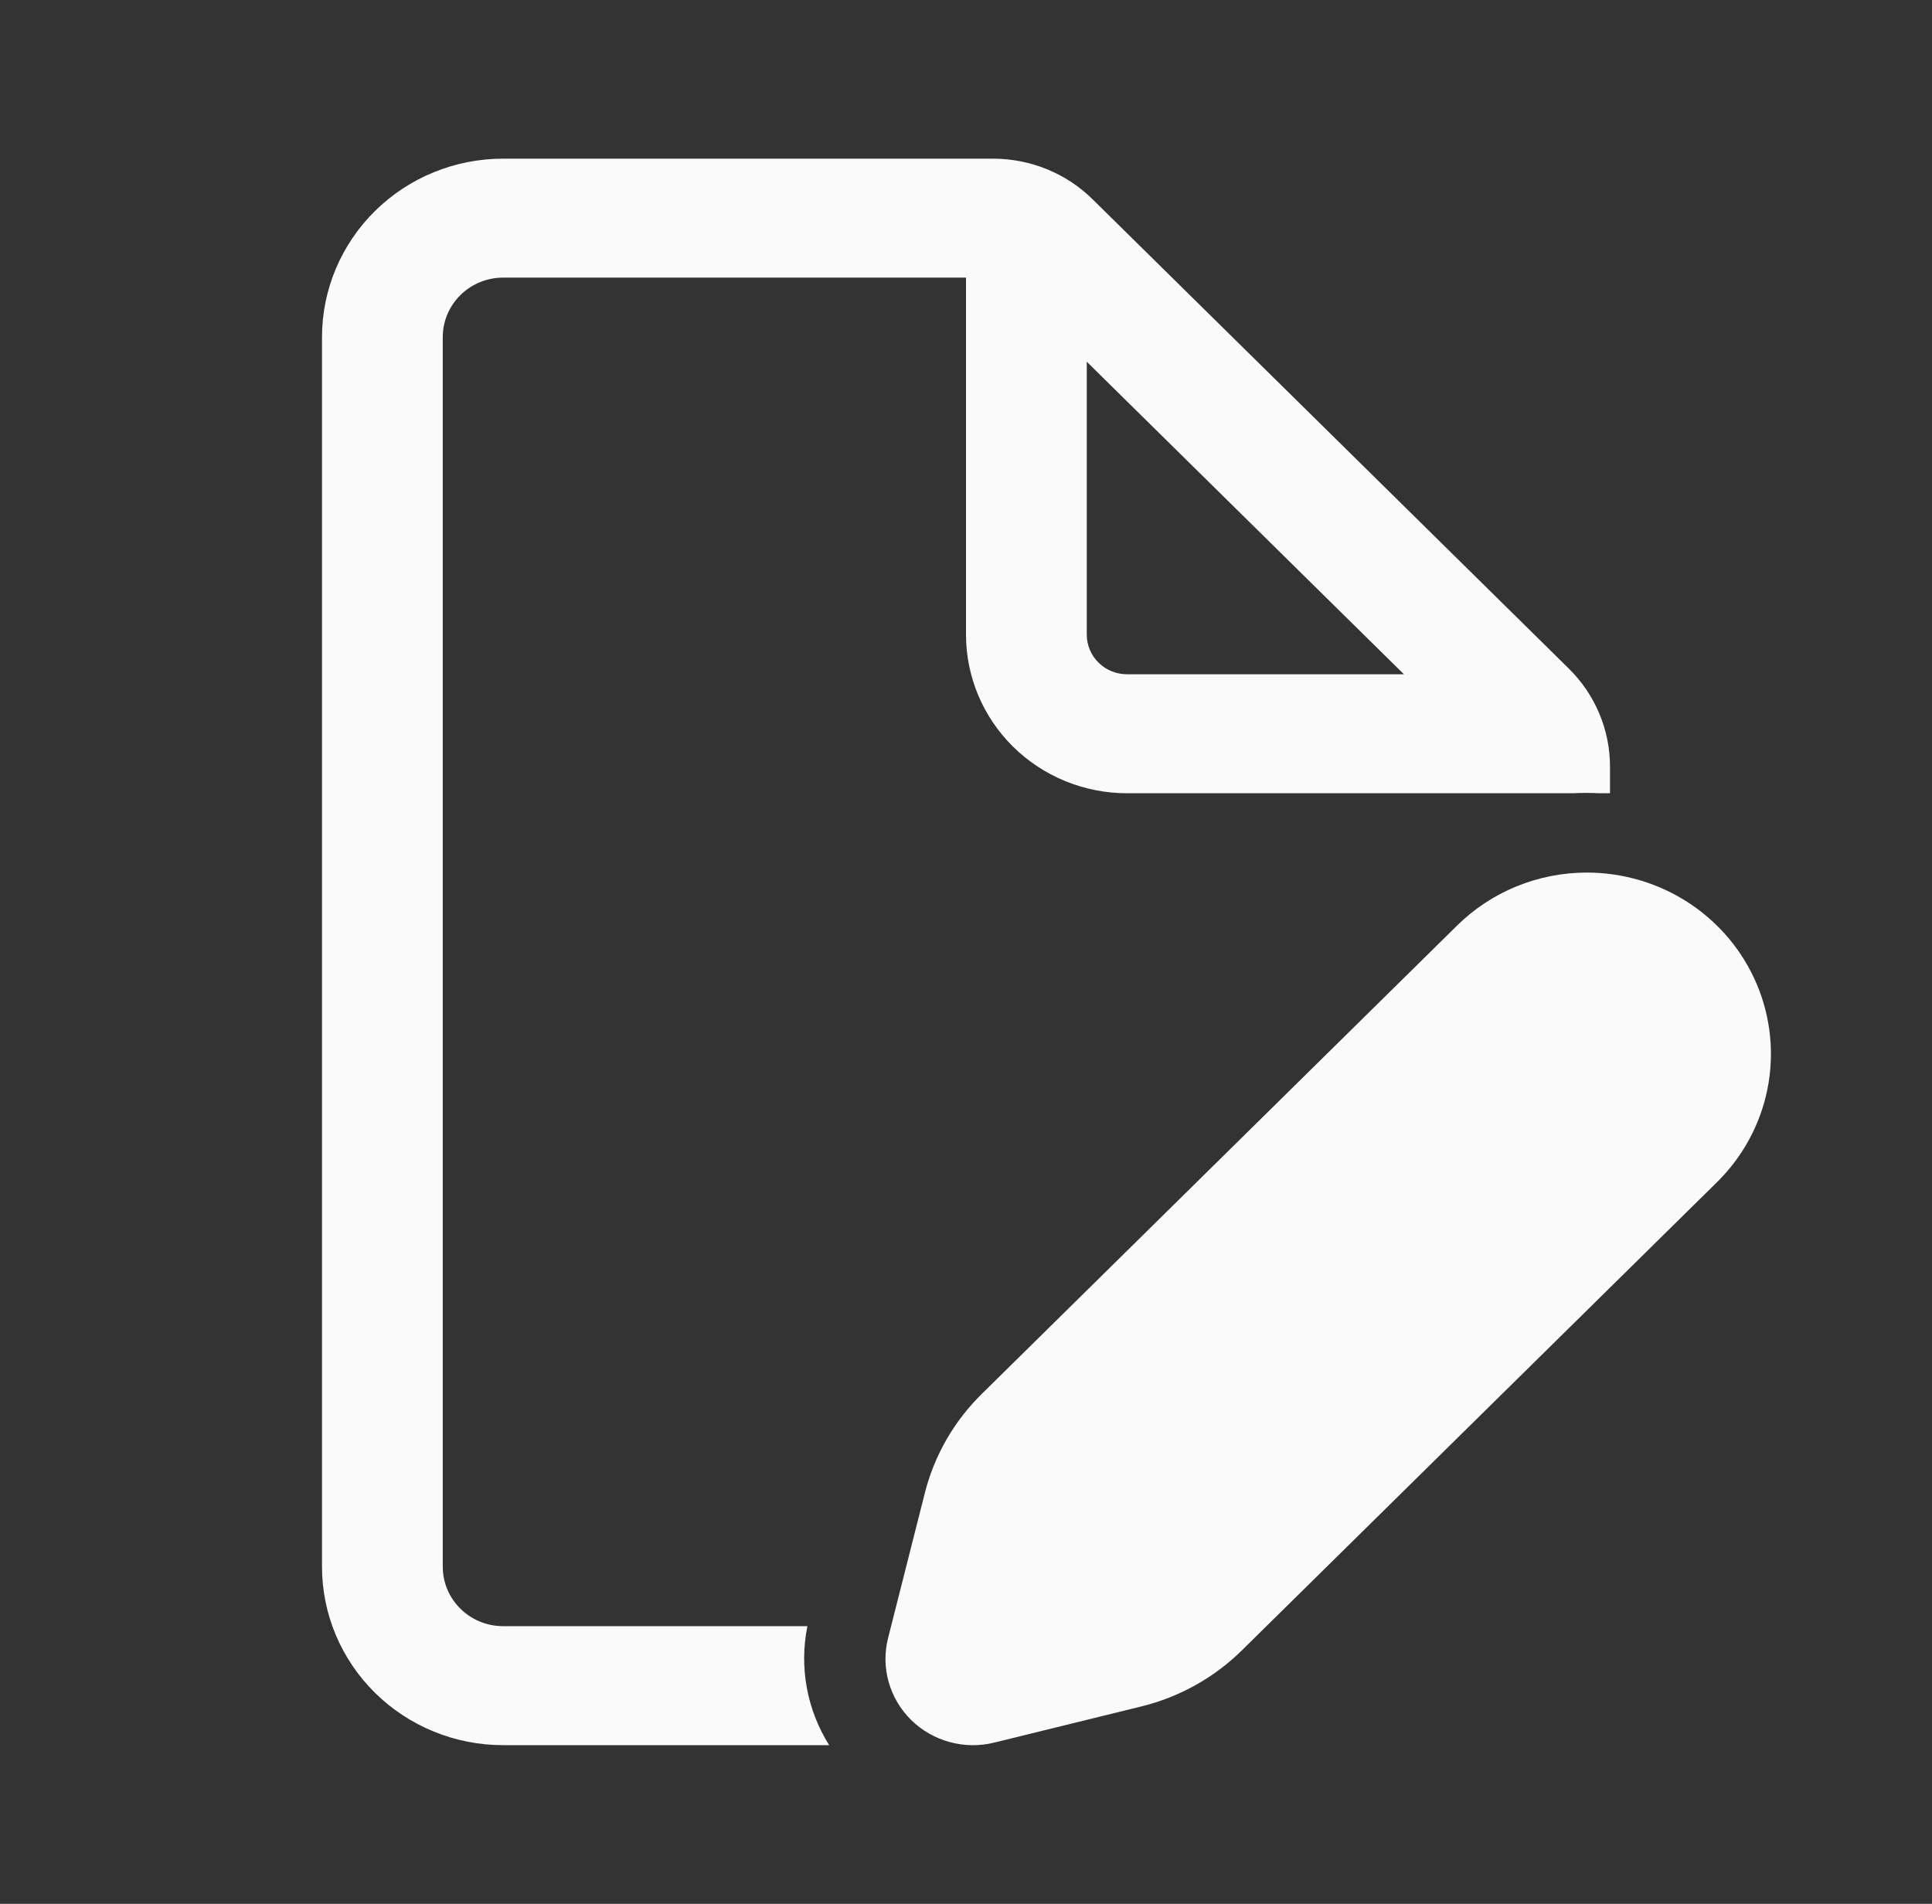 <svg width="69" height="68" viewBox="0 0 69 68" fill="none" xmlns="http://www.w3.org/2000/svg">
<rect x="0" y="0" width="69" height="68" fill="#333333" stroke="none"/>
<path d="M17.969 9.916C17.397 9.916 16.849 10.14 16.444 10.539C16.04 10.937 15.813 11.478 15.813 12.041V55.958C15.813 57.131 16.779 58.083 17.969 58.083H28.836C28.539 59.546 28.817 61.065 29.613 62.333H17.969C16.253 62.333 14.608 61.661 13.395 60.466C12.182 59.27 11.5 57.649 11.5 55.958V12.041C11.5 10.351 12.182 8.729 13.395 7.534C14.608 6.338 16.253 5.667 17.969 5.667H35.466C36.8 5.667 38.08 6.188 39.023 7.12L56.025 23.876C56.971 24.806 57.5 26.067 57.5 27.381V28.333H57.126C56.809 28.317 56.49 28.317 56.172 28.333H40.25C38.725 28.333 37.263 27.736 36.184 26.673C35.106 25.611 34.5 24.169 34.5 22.666V9.916H17.969ZM38.813 12.92V22.666C38.813 23.042 38.964 23.403 39.234 23.668C39.503 23.934 39.869 24.083 40.25 24.083H50.14L38.813 12.92Z" fill="#FAFAFA"/>
<path d="M56.675 31.166H56.681C57.98 31.168 59.25 31.548 60.33 32.26C61.41 32.972 62.251 33.983 62.748 35.166C63.245 36.35 63.375 37.651 63.121 38.907C62.868 40.163 62.242 41.316 61.324 42.222L44.356 58.944C43.367 59.92 42.128 60.613 40.77 60.948L35.506 62.242C34.983 62.371 34.435 62.364 33.915 62.222C33.395 62.08 32.921 61.808 32.539 61.432C32.158 61.056 31.882 60.589 31.738 60.077C31.593 59.565 31.586 59.024 31.717 58.508L33.031 53.323C33.37 51.983 34.072 50.762 35.064 49.787L52.032 33.065C52.641 32.463 53.364 31.985 54.161 31.659C54.958 31.333 55.812 31.166 56.675 31.166Z" fill="#FAFAFA"/>
</svg>

